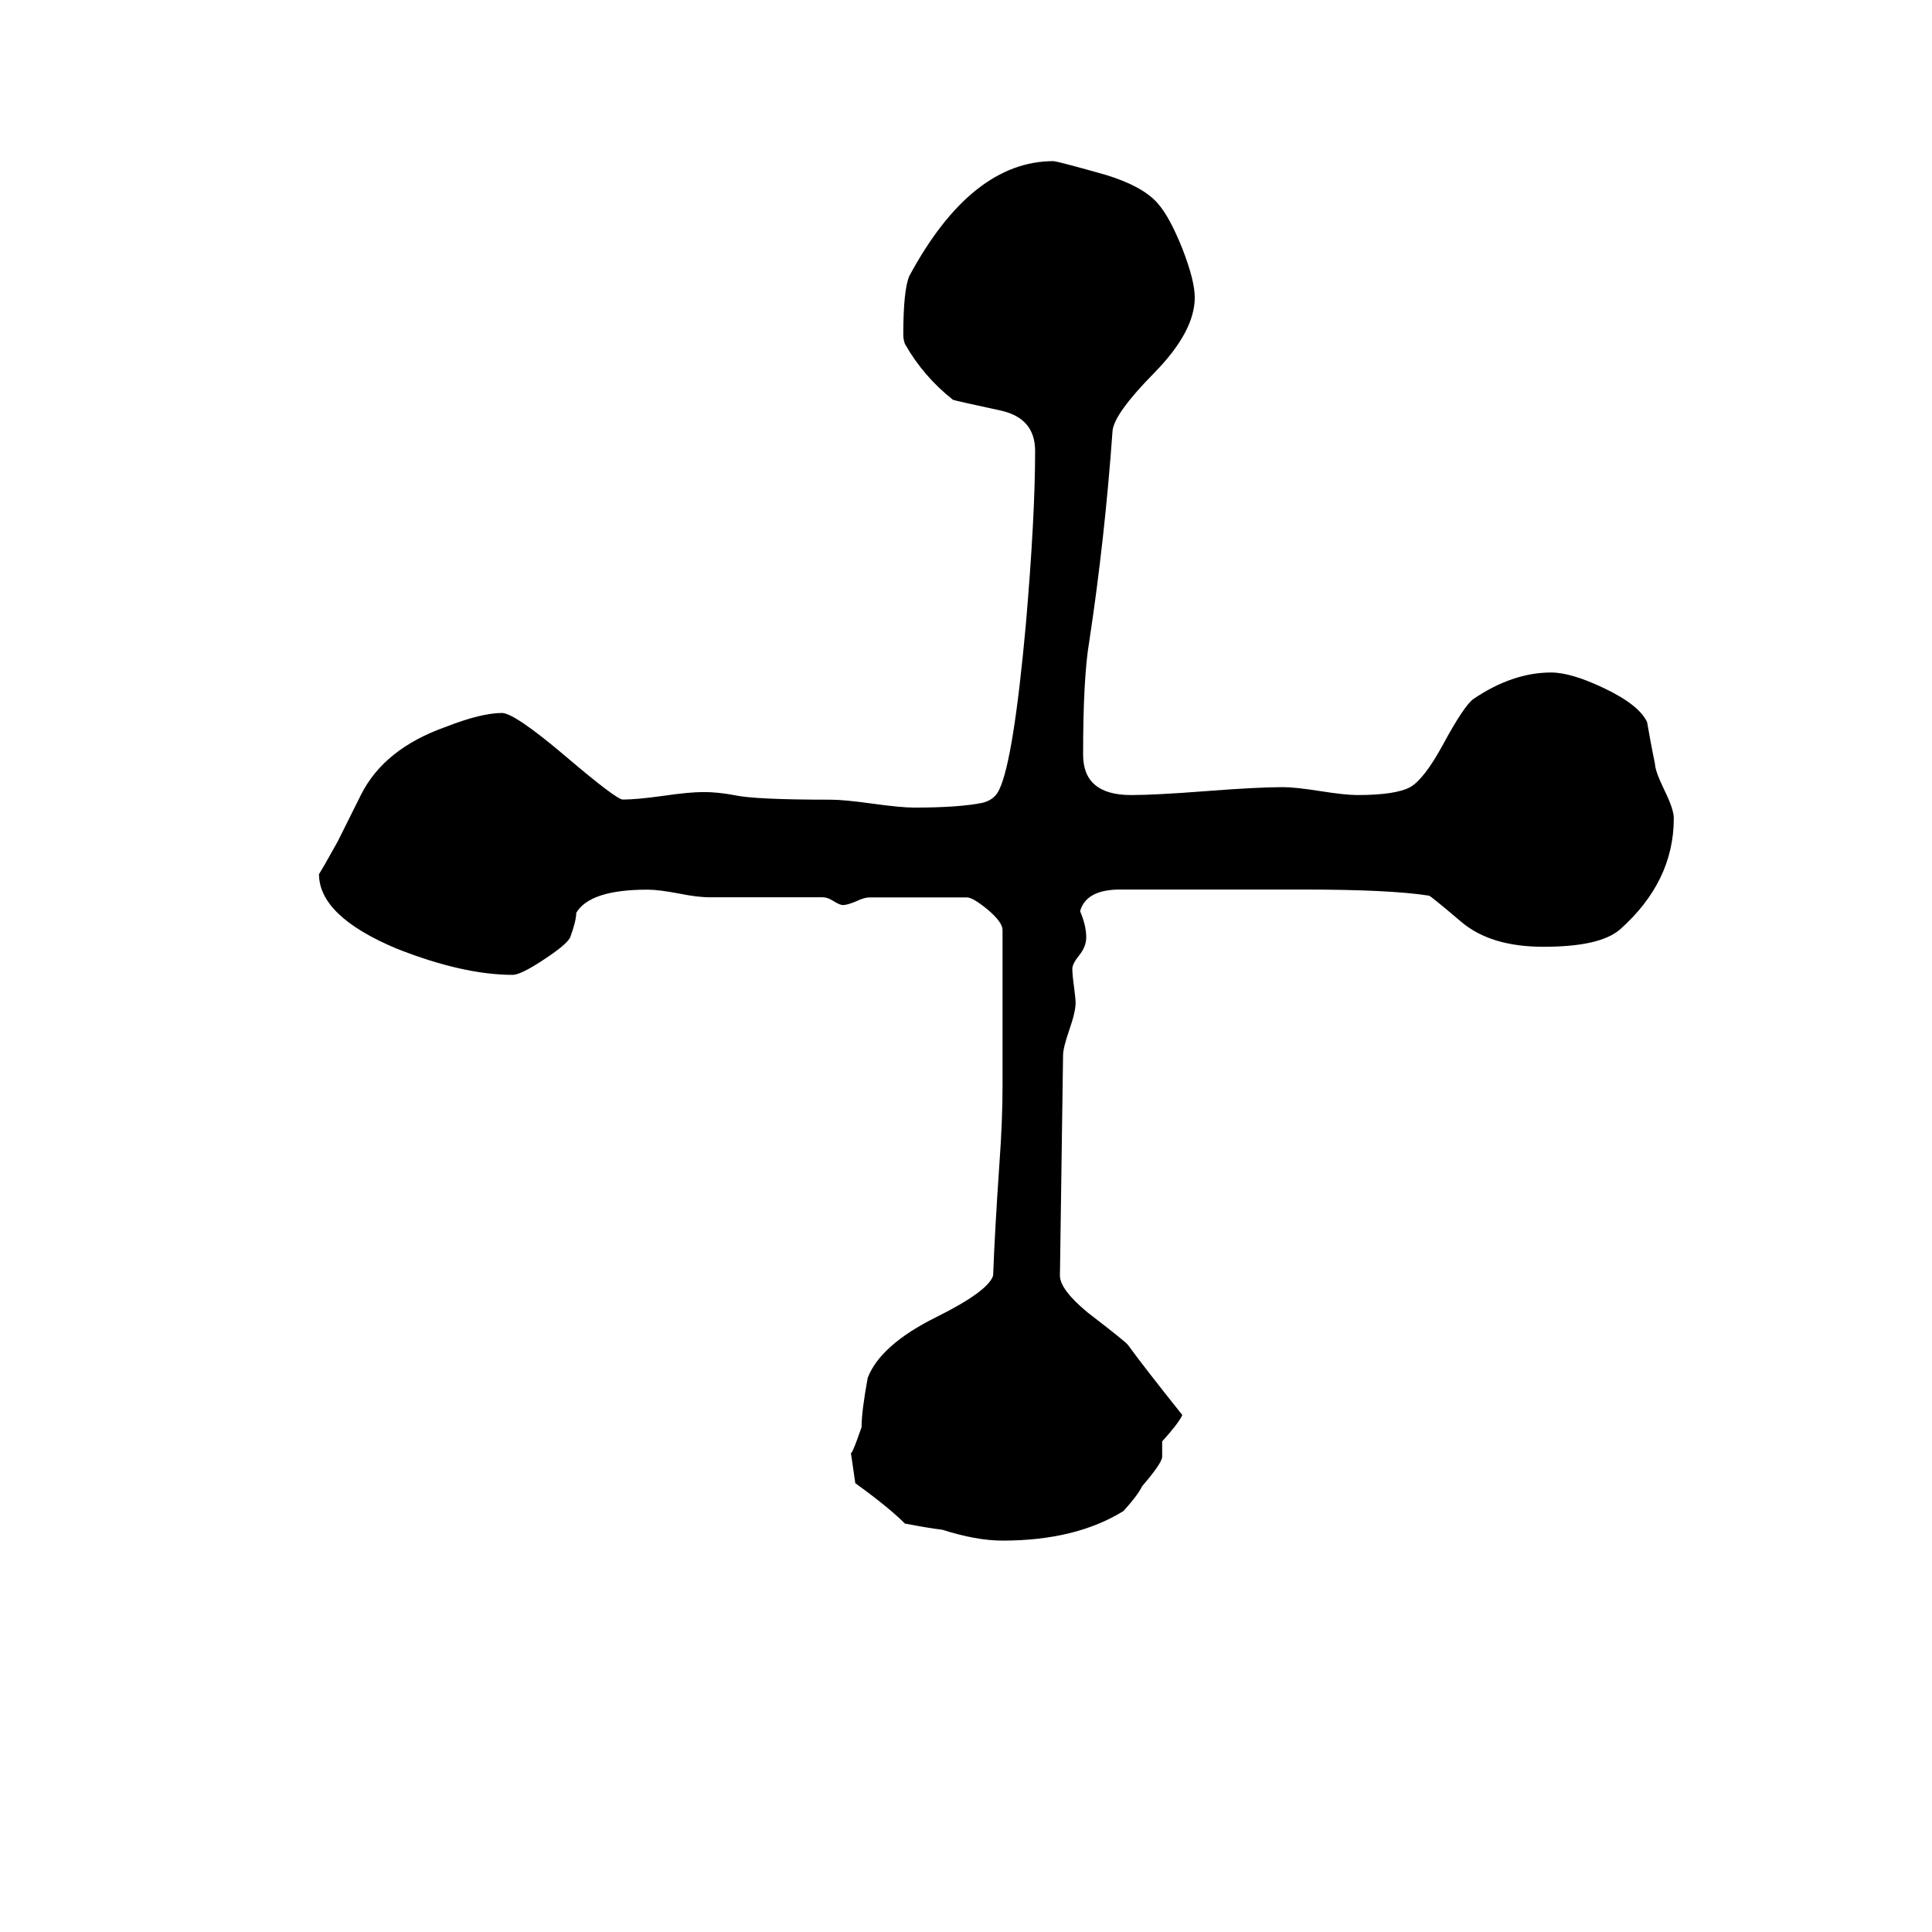 <?xml version="1.0" encoding="utf-8"?>
<!-- Generator: Adobe Illustrator 15.1.0, SVG Export Plug-In . SVG Version: 6.00 Build 0)  -->
<!DOCTYPE svg PUBLIC "-//W3C//DTD SVG 1.1//EN" "http://www.w3.org/Graphics/SVG/1.1/DTD/svg11.dtd">
<svg version="1.1" id="Layer_1" xmlns="http://www.w3.org/2000/svg" xmlns:xlink="http://www.w3.org/1999/xlink" x="0px" y="0px"
	 width="14.172px" height="14.172px" viewBox="0 0 14.172 14.172" enable-background="new 0 0 14.172 14.172" xml:space="preserve">
<g enable-background="new    ">
	<path d="M12.278,6.002c0,0.312-0.133,0.584-0.397,0.818c-0.1,0.084-0.285,0.125-0.559,0.125c-0.257,0-0.458-0.06-0.602-0.182
		c-0.152-0.129-0.231-0.193-0.238-0.193c-0.189-0.03-0.501-0.045-0.934-0.045h-1.33c-0.167,0-0.266,0.053-0.295,0.159
		c0.029,0.068,0.045,0.133,0.045,0.192c0,0.046-0.018,0.09-0.052,0.132C7.882,7.05,7.866,7.083,7.866,7.106
		c0,0.03,0.004,0.074,0.012,0.13c0.007,0.058,0.012,0.097,0.012,0.12c0,0.045-0.016,0.112-0.046,0.198
		c-0.03,0.088-0.046,0.149-0.046,0.188L7.775,9.357c0,0.068,0.068,0.159,0.205,0.272c0.189,0.145,0.288,0.225,0.295,0.238
		c0.083,0.114,0.216,0.285,0.398,0.513c-0.022,0.046-0.072,0.109-0.148,0.193v0.113c0,0.03-0.049,0.102-0.147,0.216
		c-0.022,0.046-0.068,0.106-0.137,0.182c-0.234,0.145-0.53,0.217-0.887,0.217c-0.129,0-0.276-0.027-0.443-0.08
		c-0.061-0.007-0.152-0.022-0.273-0.045C6.562,11.1,6.441,11,6.274,10.88c-0.023-0.159-0.034-0.235-0.034-0.228
		c0,0.031,0.027-0.03,0.08-0.183c0-0.082,0.016-0.203,0.045-0.362c0.061-0.159,0.228-0.309,0.5-0.444
		c0.258-0.128,0.398-0.231,0.42-0.307c0.008-0.212,0.023-0.485,0.046-0.819C7.347,8.319,7.354,8.129,7.354,7.97V6.821
		c0-0.037-0.036-0.087-0.108-0.148c-0.072-0.059-0.123-0.09-0.153-0.09H6.376c-0.023,0-0.055,0.009-0.097,0.029
		C6.238,6.629,6.206,6.639,6.183,6.639c-0.015,0-0.038-0.01-0.067-0.028c-0.031-0.02-0.057-0.029-0.08-0.029H5.205
		c-0.053,0-0.129-0.008-0.227-0.028C4.879,6.535,4.803,6.526,4.75,6.526c-0.281,0-0.455,0.056-0.523,0.17
		c0,0.038-0.015,0.1-0.045,0.182C4.16,6.917,4.093,6.971,3.983,7.043C3.874,7.115,3.799,7.151,3.761,7.151
		c-0.242,0-0.527-0.064-0.853-0.193C2.53,6.799,2.34,6.617,2.34,6.412C2.355,6.389,2.401,6.31,2.477,6.173
		c0.038-0.076,0.094-0.189,0.17-0.341c0.114-0.228,0.322-0.394,0.625-0.501C3.446,5.263,3.583,5.23,3.682,5.23
		c0.061,0,0.216,0.105,0.466,0.317c0.25,0.213,0.39,0.318,0.42,0.318c0.068,0,0.167-0.009,0.296-0.027
		C4.993,5.819,5.092,5.81,5.16,5.81c0.068,0,0.144,0.007,0.228,0.023c0.099,0.022,0.333,0.033,0.705,0.033
		c0.068,0,0.17,0.01,0.307,0.029c0.137,0.019,0.239,0.029,0.307,0.029c0.22,0,0.387-0.012,0.5-0.035
		c0.061-0.015,0.103-0.049,0.125-0.102c0.068-0.144,0.133-0.546,0.193-1.206C7.57,4.059,7.593,3.633,7.593,3.308
		c0-0.16-0.083-0.258-0.25-0.296C7.131,2.966,7.013,2.94,6.991,2.933c-0.145-0.114-0.262-0.25-0.353-0.41
		C6.63,2.5,6.626,2.478,6.626,2.455c0-0.219,0.015-0.364,0.045-0.432c0.303-0.561,0.656-0.841,1.057-0.841
		c0.046,0.007,0.175,0.042,0.387,0.102c0.175,0.054,0.3,0.121,0.375,0.205c0.061,0.068,0.121,0.18,0.183,0.335
		C8.734,1.98,8.764,2.1,8.764,2.182c0,0.167-0.099,0.351-0.296,0.552c-0.197,0.2-0.299,0.342-0.307,0.426
		c-0.038,0.53-0.095,1.045-0.171,1.546c-0.03,0.175-0.045,0.452-0.045,0.83c0,0.197,0.117,0.296,0.352,0.296
		c0.122,0,0.306-0.01,0.552-0.029c0.245-0.019,0.435-0.029,0.562-0.029c0.062,0,0.152,0.01,0.273,0.029s0.212,0.029,0.273,0.029
		c0.188,0,0.317-0.02,0.387-0.058c0.066-0.037,0.147-0.14,0.238-0.307c0.106-0.196,0.182-0.31,0.228-0.341
		c0.189-0.128,0.38-0.193,0.568-0.193c0.099,0,0.228,0.039,0.386,0.114c0.175,0.083,0.28,0.167,0.318,0.25
		c0.016,0.091,0.034,0.192,0.058,0.307c0,0.03,0.021,0.093,0.067,0.188C12.254,5.887,12.278,5.957,12.278,6.002z"/>
</g>
</svg>
